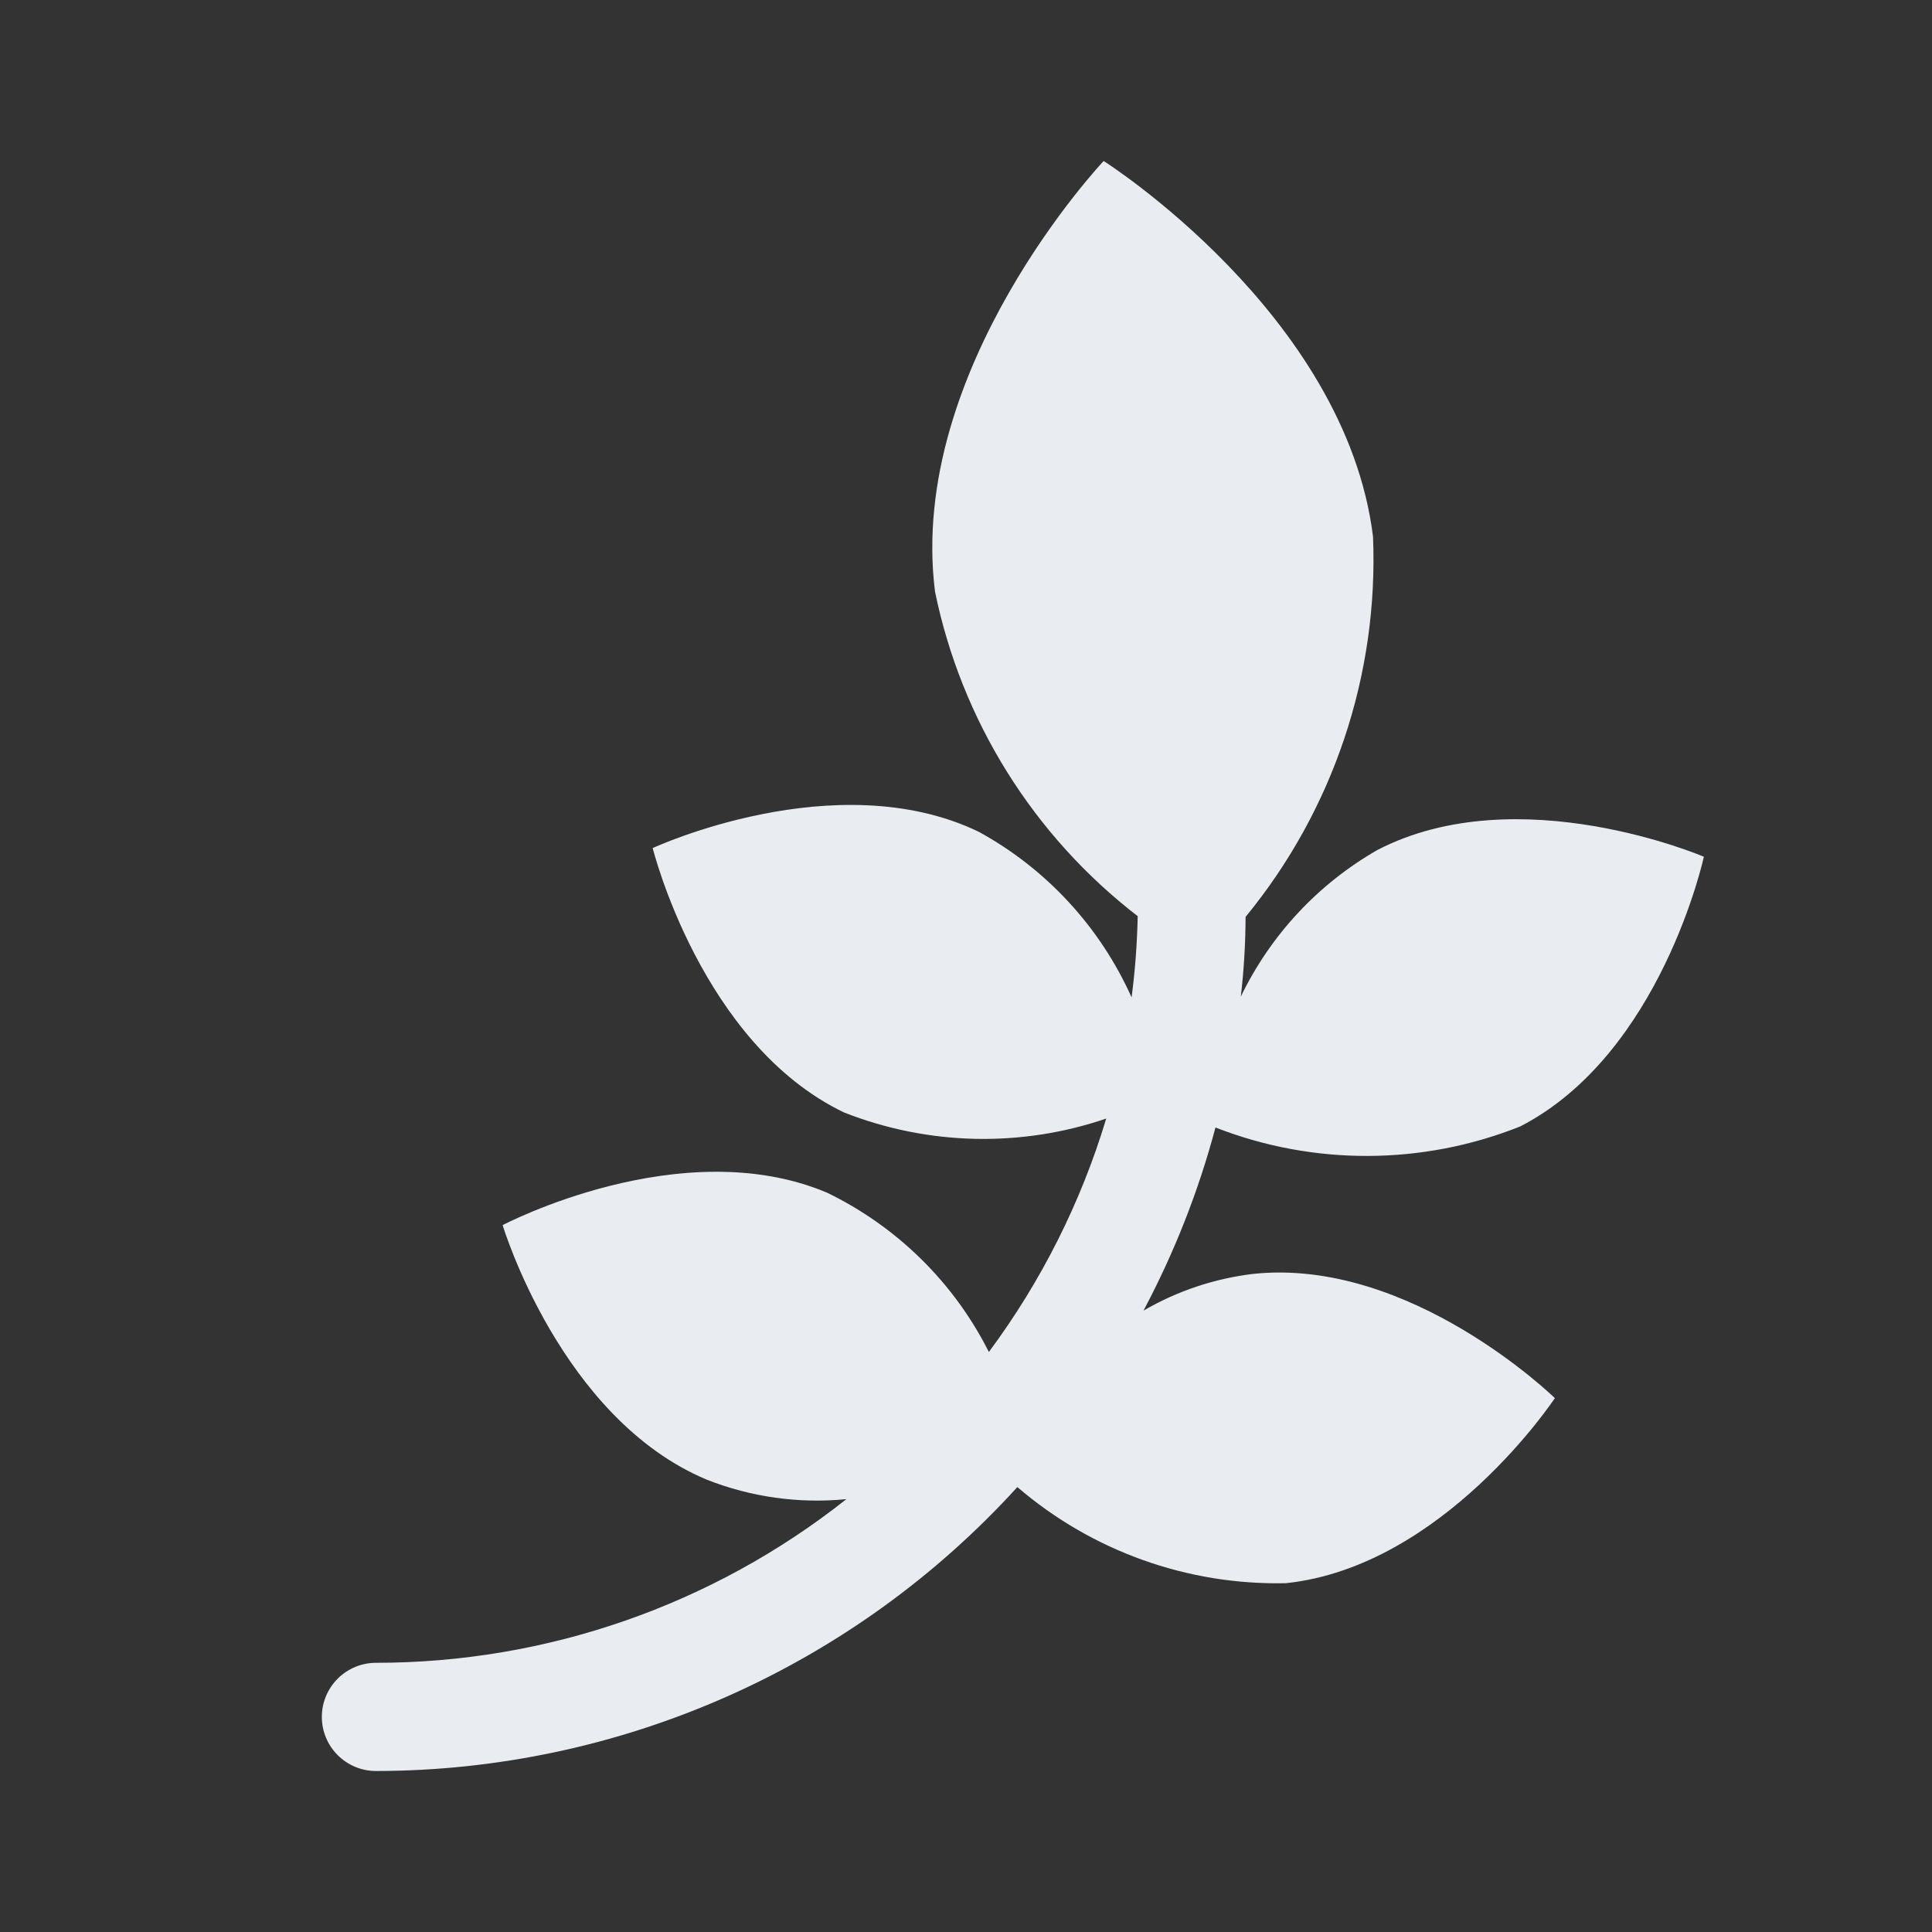 <svg width="24" height="24" viewBox="0 0 24 24" fill="none" xmlns="http://www.w3.org/2000/svg">
<rect x="0" y="0" width="24" height="24" fill="#333333" stroke="none"/>
<path d="M18.885 13.993C20.635 13.091 21.166 10.643 21.166 10.643C21.166 10.643 18.862 9.653 17.112 10.558C16.375 10.98 15.783 11.615 15.414 12.38C15.452 12.051 15.472 11.721 15.473 11.39C16.563 10.063 17.127 8.38 17.056 6.664C16.712 3.901 13.71 2 13.71 2C13.71 2 11.268 4.583 11.615 7.349C11.944 8.951 12.837 10.382 14.133 11.381C14.126 11.718 14.101 12.055 14.057 12.39C13.665 11.515 12.998 10.792 12.157 10.332C10.383 9.479 8.108 10.535 8.108 10.535C8.108 10.535 8.711 12.967 10.484 13.819C11.527 14.23 12.682 14.257 13.742 13.895C13.428 14.938 12.934 15.92 12.284 16.795C11.85 15.932 11.142 15.236 10.272 14.815C8.459 14.052 6.244 15.219 6.244 15.219C6.244 15.219 6.964 17.621 8.78 18.381C9.331 18.598 9.925 18.681 10.514 18.623C8.851 19.94 6.792 20.656 4.67 20.656C4.492 20.656 4.321 20.727 4.195 20.853C4.069 20.979 3.998 21.15 3.998 21.328C3.998 21.506 4.069 21.677 4.195 21.803C4.321 21.929 4.492 22 4.67 22C6.171 21.999 7.654 21.684 9.026 21.077C10.398 20.47 11.628 19.583 12.638 18.473C13.565 19.269 14.753 19.694 15.974 19.667C17.934 19.46 19.315 17.368 19.315 17.368C19.315 17.368 17.522 15.616 15.565 15.825C15.085 15.883 14.622 16.038 14.205 16.281C14.588 15.559 14.889 14.796 15.099 14.006C16.317 14.482 17.671 14.477 18.885 13.993V13.993Z" fill="#E9EDF2"/>
</svg>
